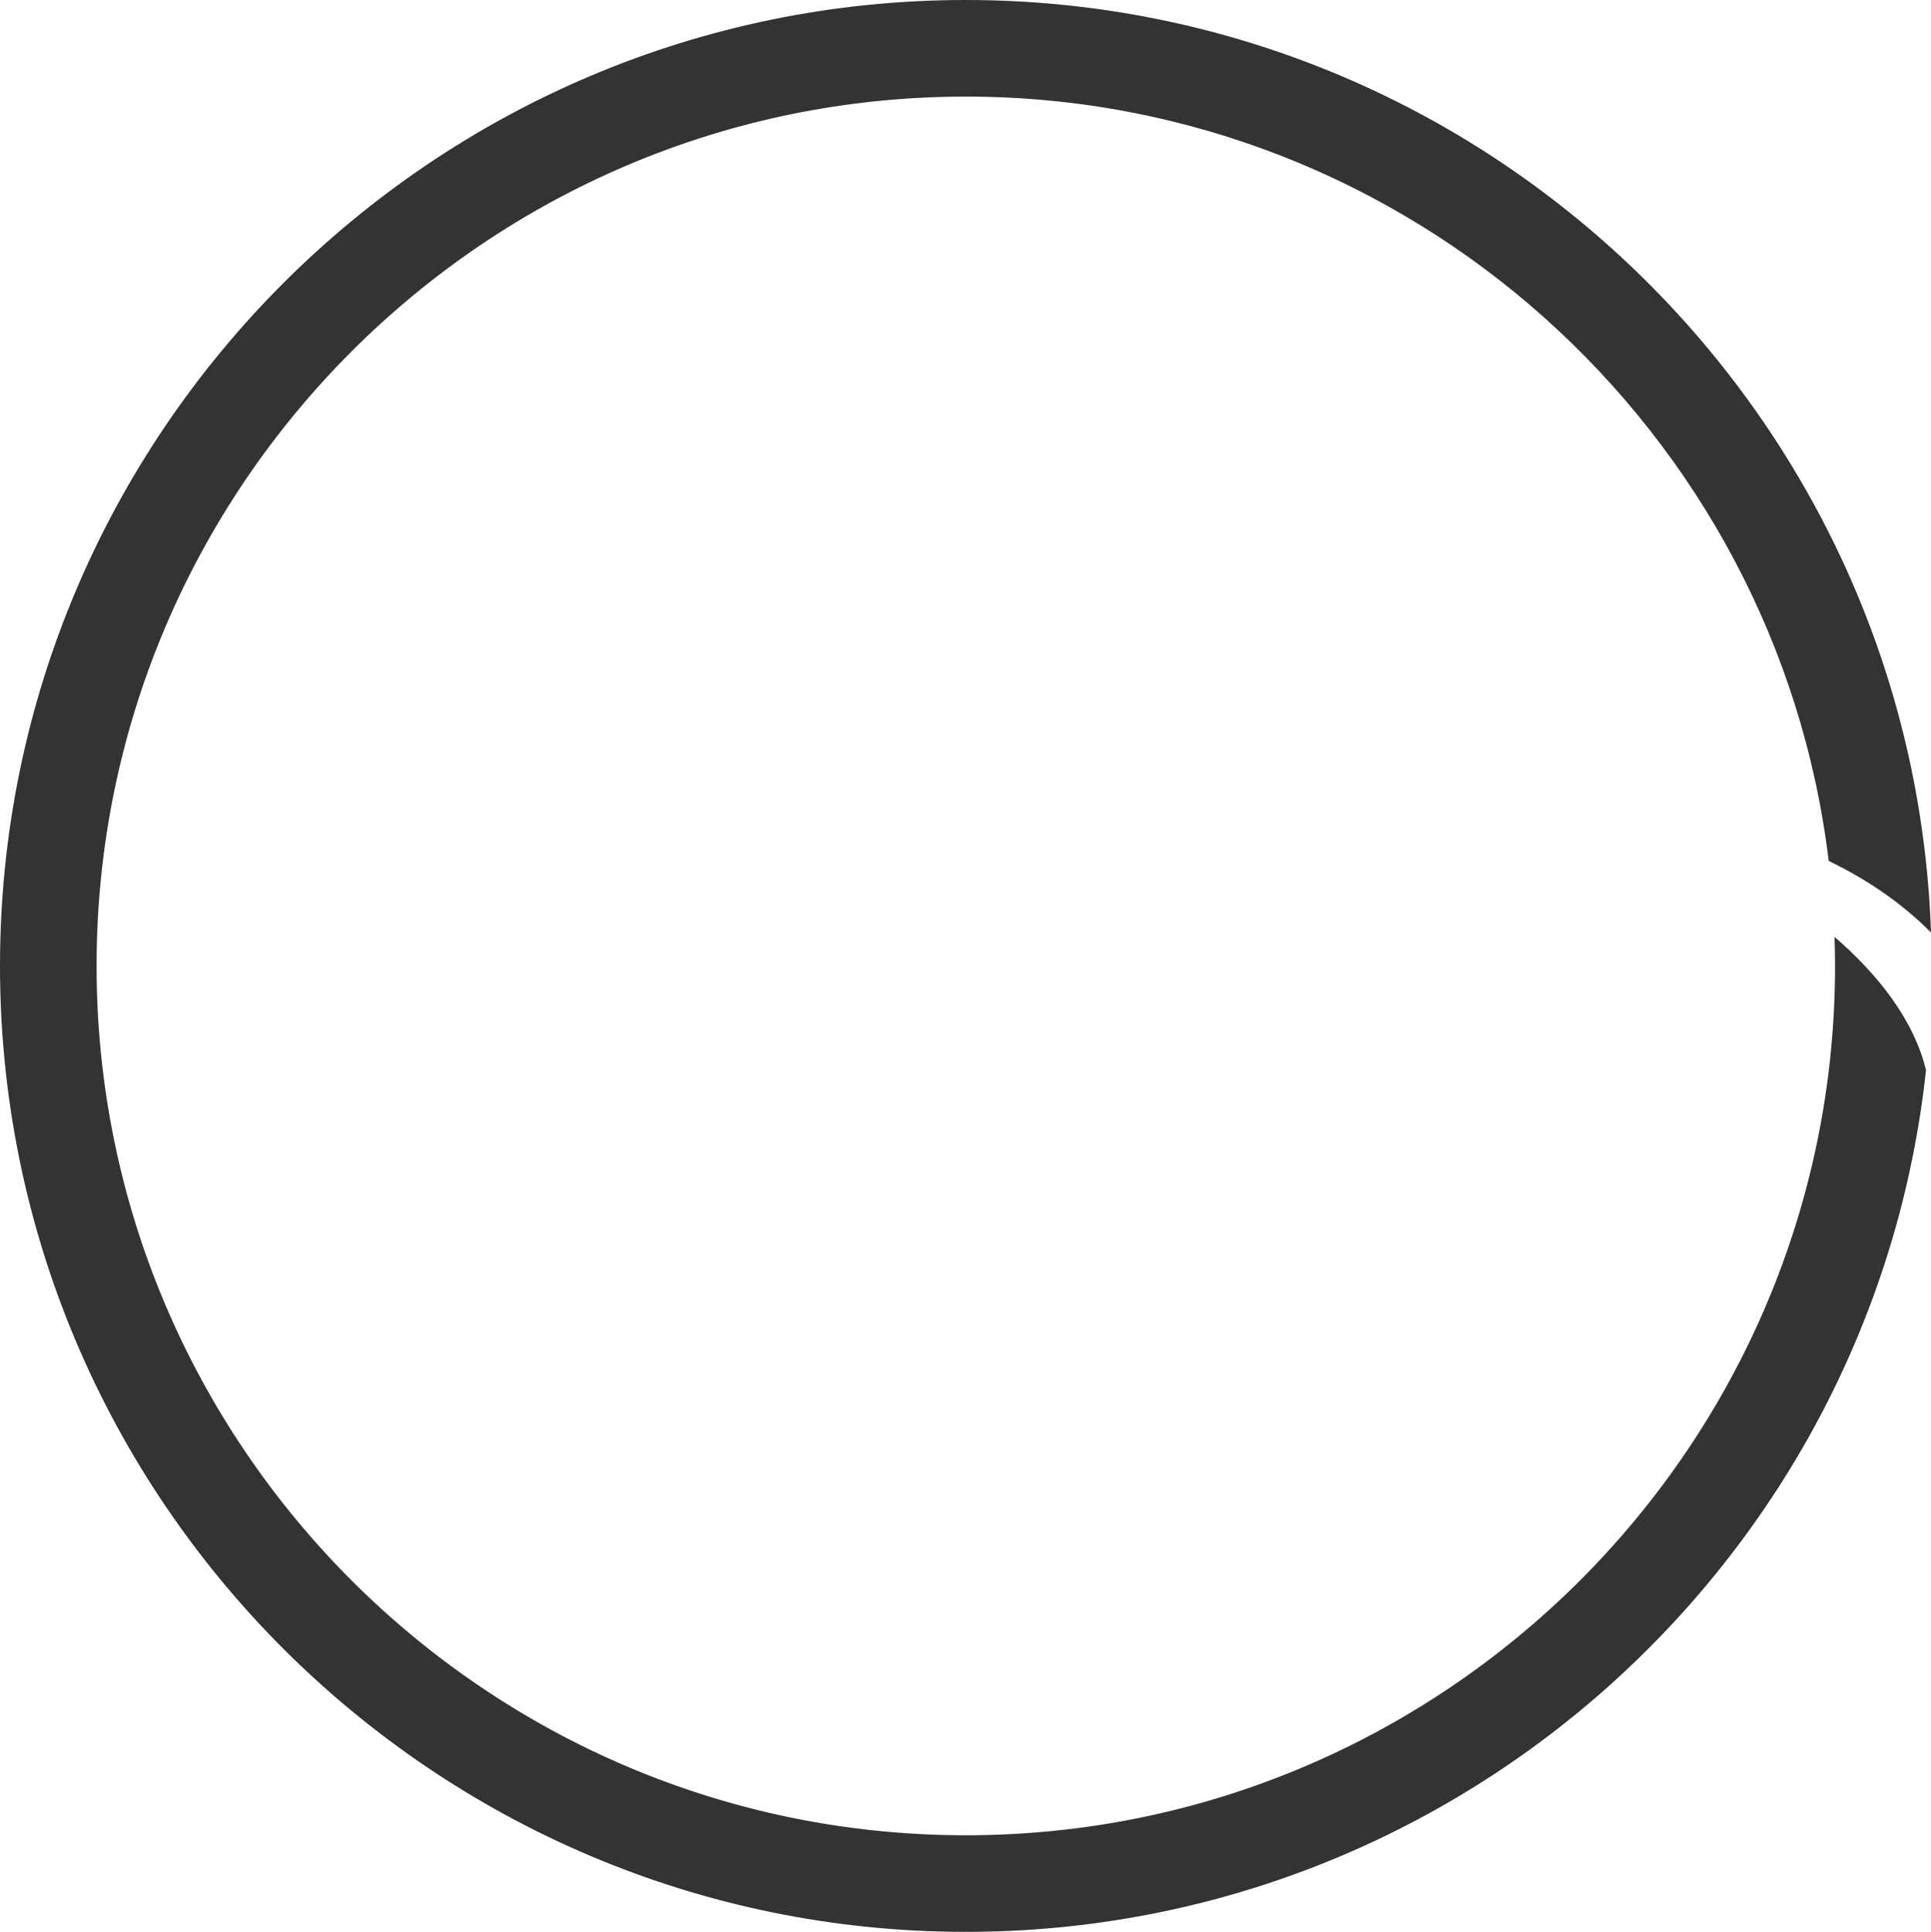 <svg version="1.1" id="图层_1" x="0px" y="0px" width="179.941px" height="180px" viewBox="0 0 179.941 180" enable-background="new 0 0 179.941 180" xml:space="preserve" xmlns="http://www.w3.org/2000/svg" xmlns:xlink="http://www.w3.org/1999/xlink" xmlns:xml="http://www.w3.org/XML/1998/namespace">
  <path fill="#333333" d="M170.951,87.292C170.98,88.191,171,89.093,171,90c0,44.664-36.336,81-81,81c-44.663,0-81-36.337-81-81
	S45.337,9,90,9c41.353,0,75.563,31.15,80.408,71.216c3.378,1.634,6.691,3.803,9.533,6.673C178.294,38.698,138.584,0,90,0
	C40.374,0,0,40.374,0,90c0,49.625,40.374,90,90,90c46.351,0,84.625-35.221,89.477-80.304
	C178.298,94.95,174.98,90.782,170.951,87.292z" class="color c1"/>
</svg>